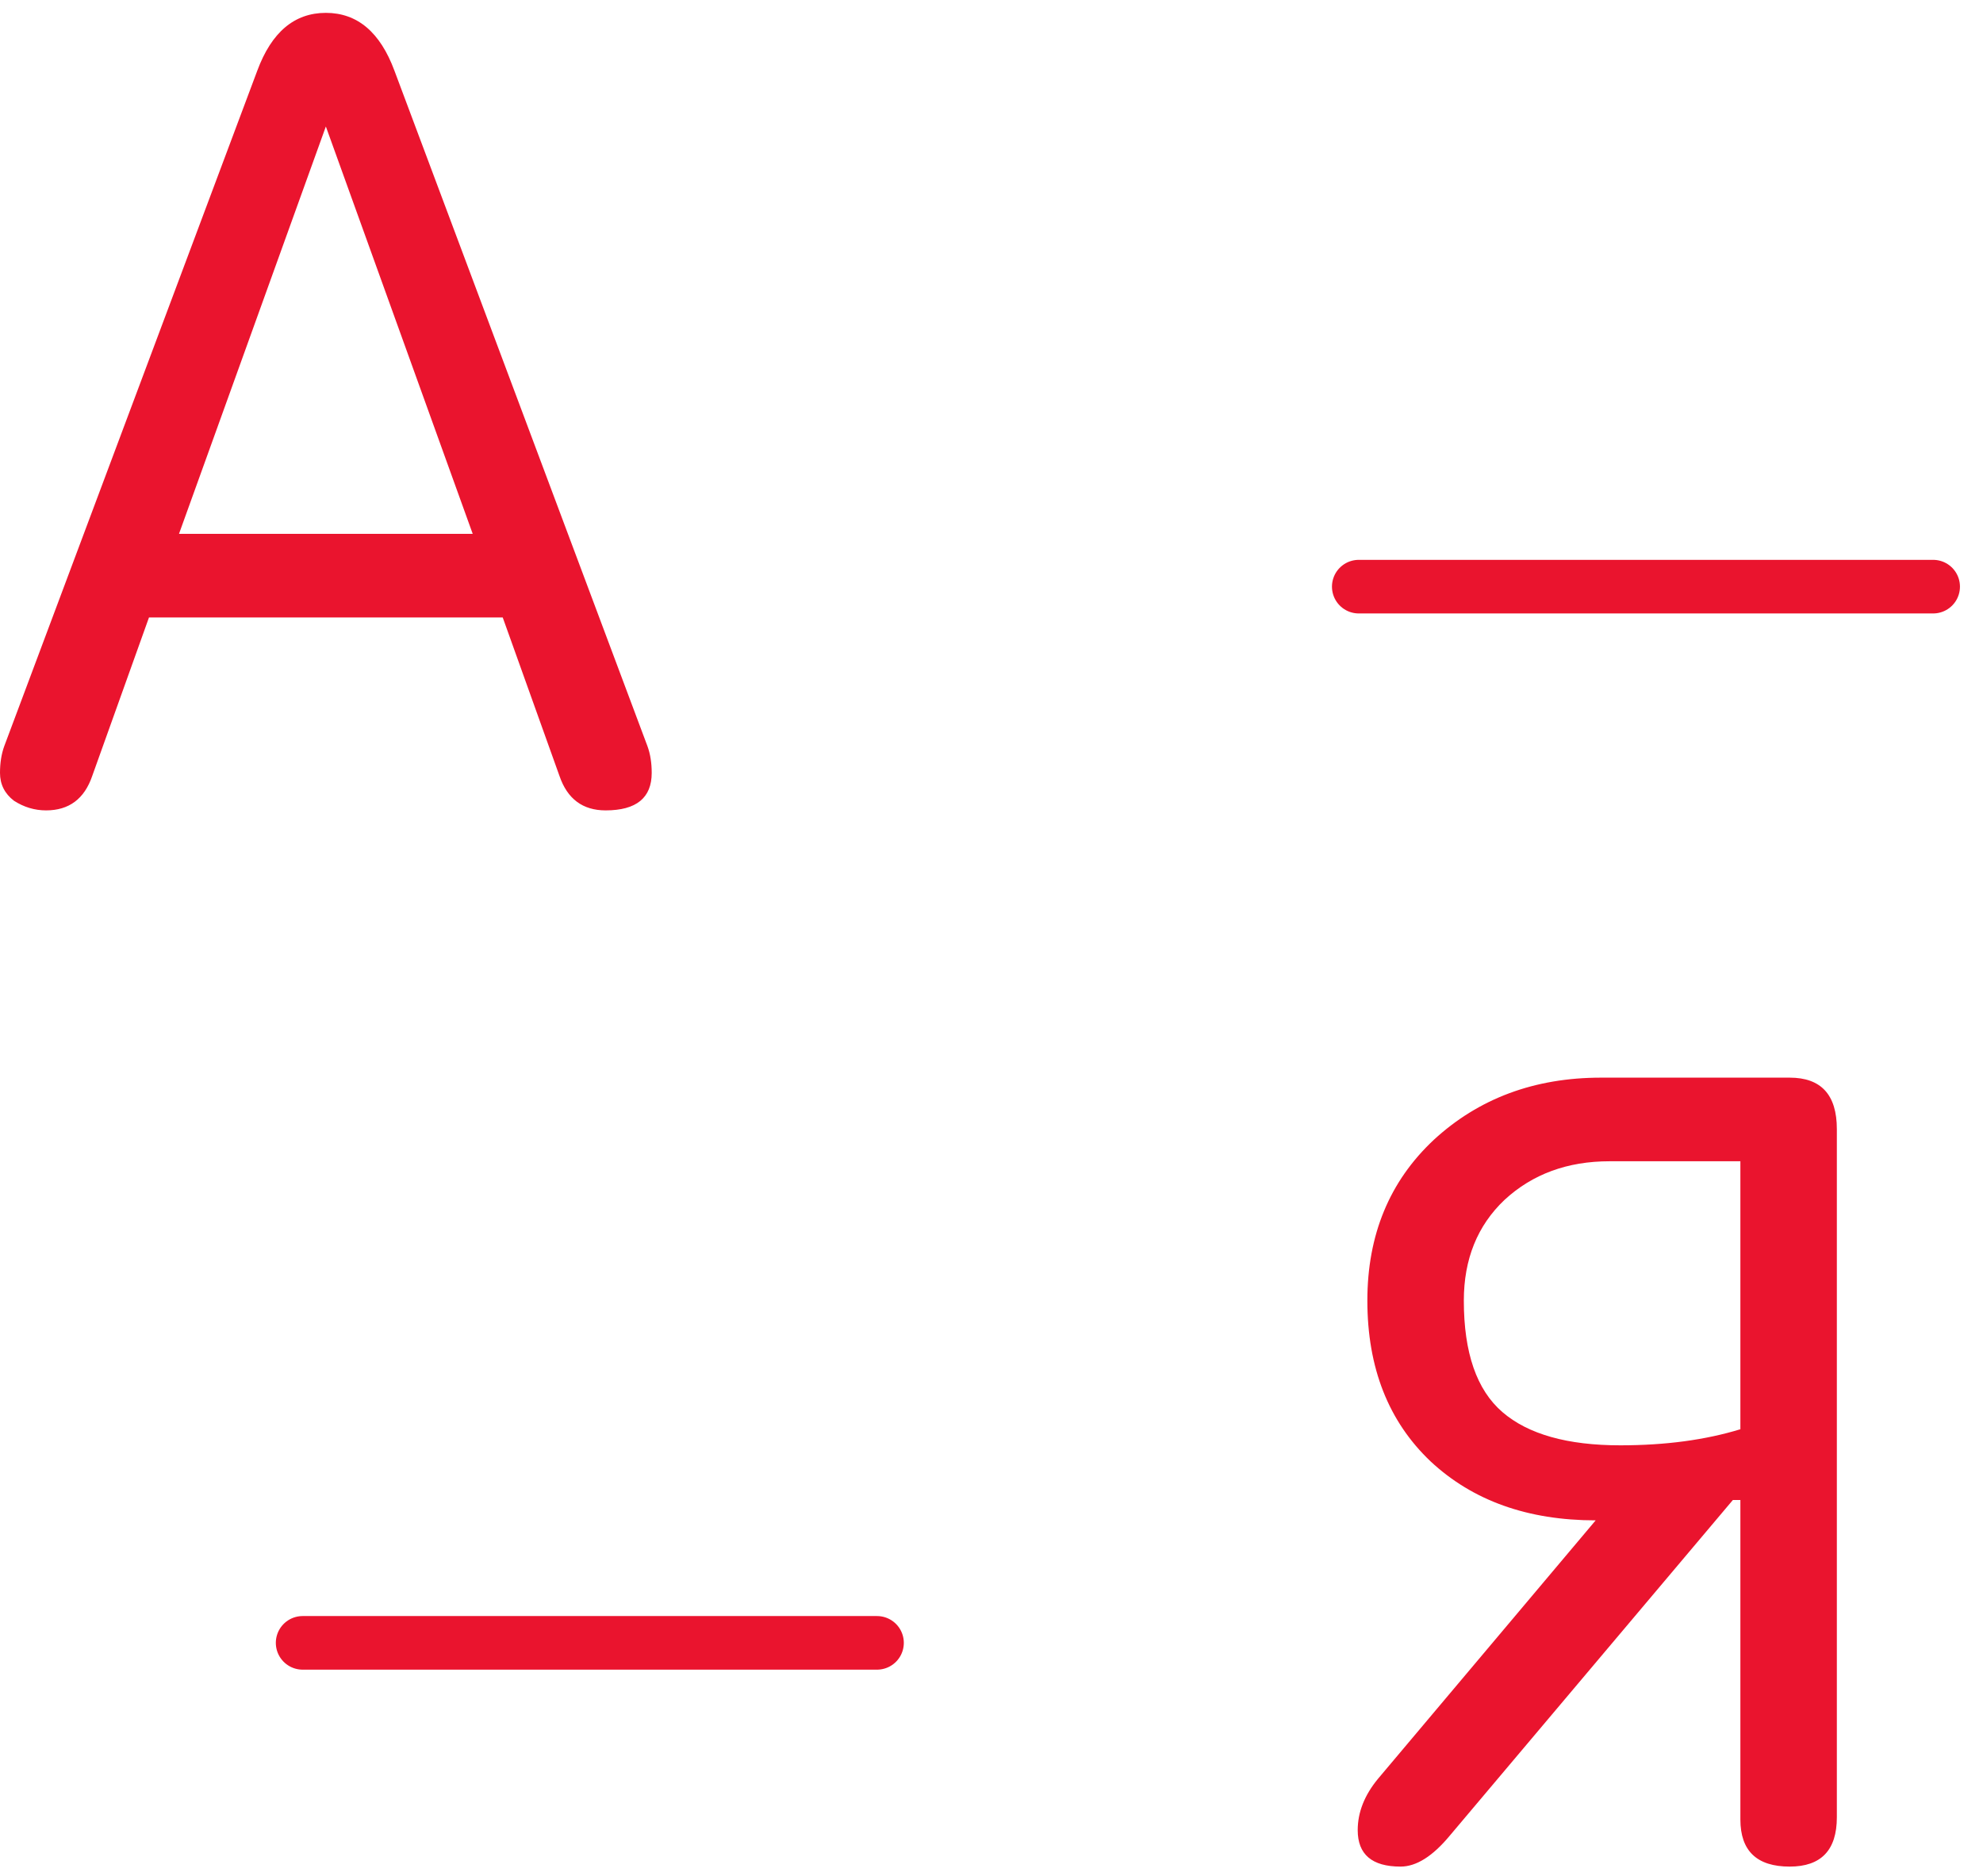 <svg width="74" height="70" viewBox="0 0 74 70" fill="none" xmlns="http://www.w3.org/2000/svg">
<path d="M1.72 30.24C1.293 30.24 0.893 30.12 0.52 29.88C0.173 29.613 0 29.267 0 28.84C0 28.467 0.053 28.133 0.16 27.84L9.6 2.64C10.133 1.2 10.987 0.48 12.16 0.48C13.333 0.48 14.187 1.2 14.72 2.64L24.16 27.84C24.267 28.133 24.32 28.467 24.32 28.84C24.32 29.773 23.747 30.24 22.6 30.24C21.747 30.24 21.173 29.813 20.88 28.96L18.76 23.04H5.56L3.44 28.96C3.147 29.813 2.573 30.24 1.72 30.24ZM12.16 4.72L6.68 19.92H17.64L12.16 4.72Z" fill="#EA142E"/>
<path d="M64.946 53.333V43.333H60.066C58.493 43.333 57.186 43.813 56.146 44.773C55.133 45.733 54.626 46.986 54.626 48.533C54.626 50.48 55.106 51.866 56.066 52.693C57.026 53.52 58.493 53.933 60.466 53.933C62.146 53.933 63.639 53.733 64.946 53.333ZM64.946 55.973H64.666L54.106 68.493C53.466 69.266 52.853 69.653 52.266 69.653C51.199 69.653 50.666 69.2 50.666 68.293C50.666 67.626 50.919 66.986 51.426 66.373L59.546 56.733C57.013 56.733 54.959 56 53.386 54.533C51.813 53.04 51.026 51.04 51.026 48.533C51.026 46.08 51.853 44.08 53.506 42.533C55.186 40.986 57.266 40.213 59.746 40.213H66.786C67.959 40.213 68.546 40.853 68.546 42.133V67.813C68.546 69.04 67.959 69.653 66.786 69.653C65.559 69.653 64.946 69.066 64.946 67.893V55.973Z" fill="#EA142E"/>
<line x1="11.293" y1="61.304" x2="32.728" y2="61.304" stroke="#EA142E" stroke-width="2" stroke-linecap="round"/>
<line x1="50.705" y1="21.891" x2="72.14" y2="21.891" stroke="#EA142E" stroke-width="2" stroke-linecap="round"/>
</svg>
